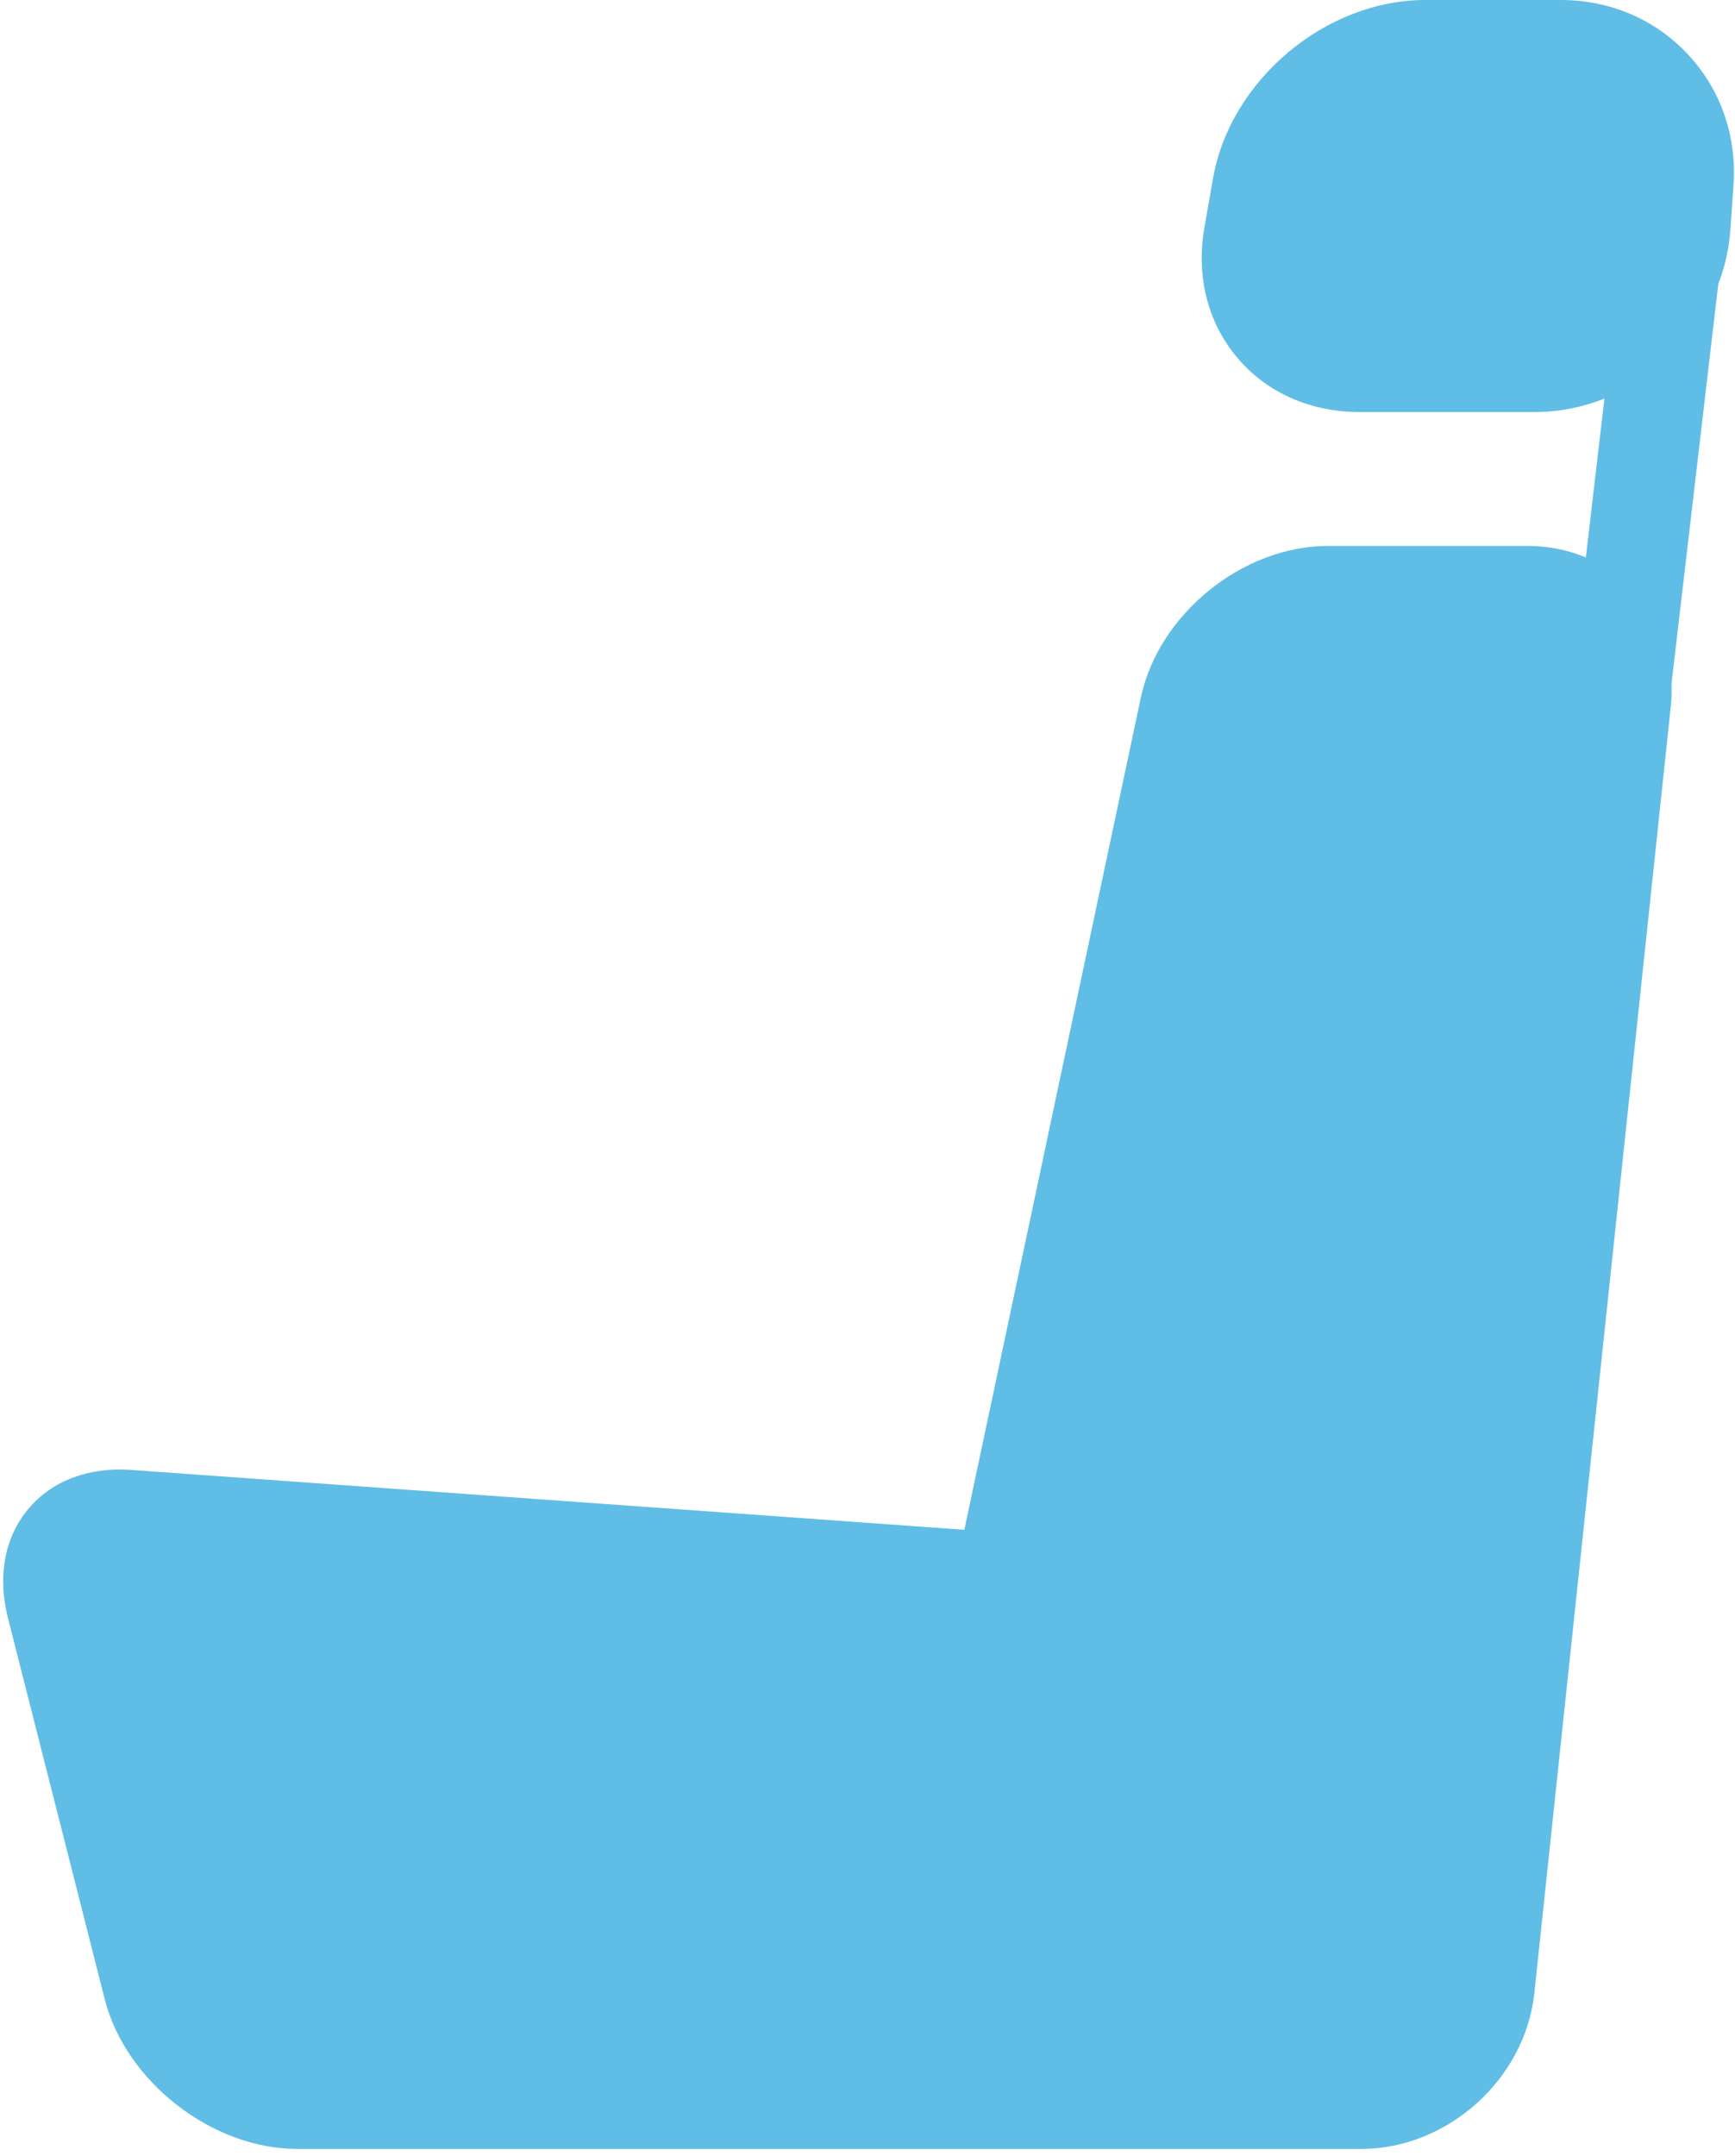 <svg width="194" height="241" viewBox="0 0 194 241" fill="none" xmlns="http://www.w3.org/2000/svg">
<path d="M188.744 6.089C185.081 2.163 180.03 0 174.52 0H159.377C148.217 0 137.566 8.942 135.637 19.934L134.682 25.37C133.722 30.84 135.014 36.021 138.321 39.959C141.628 43.897 146.507 46.065 152.061 46.065H171.622C174.336 46.065 176.961 45.523 179.4 44.561L177.321 62.322C175.32 61.481 173.123 61.033 170.814 61.033H148.496C138.935 61.033 129.544 68.642 127.56 77.994L107.828 171.021L14.729 164.331C9.698 163.971 5.498 165.676 2.894 169.024C0.455 172.16 -0.258 176.367 0.885 180.871L11.709 223.489C14.054 232.722 23.713 240.235 33.239 240.235H111.288H112.479H152.208C161.861 240.235 170.544 232.424 171.562 222.824L186.834 78.843C186.921 78.02 186.931 77.209 186.903 76.406L192.13 31.758C192.868 29.835 193.337 27.791 193.484 25.671L193.83 20.701C194.214 15.205 192.407 10.016 188.744 6.089Z" fill="#60BDE5"/>
</svg>
